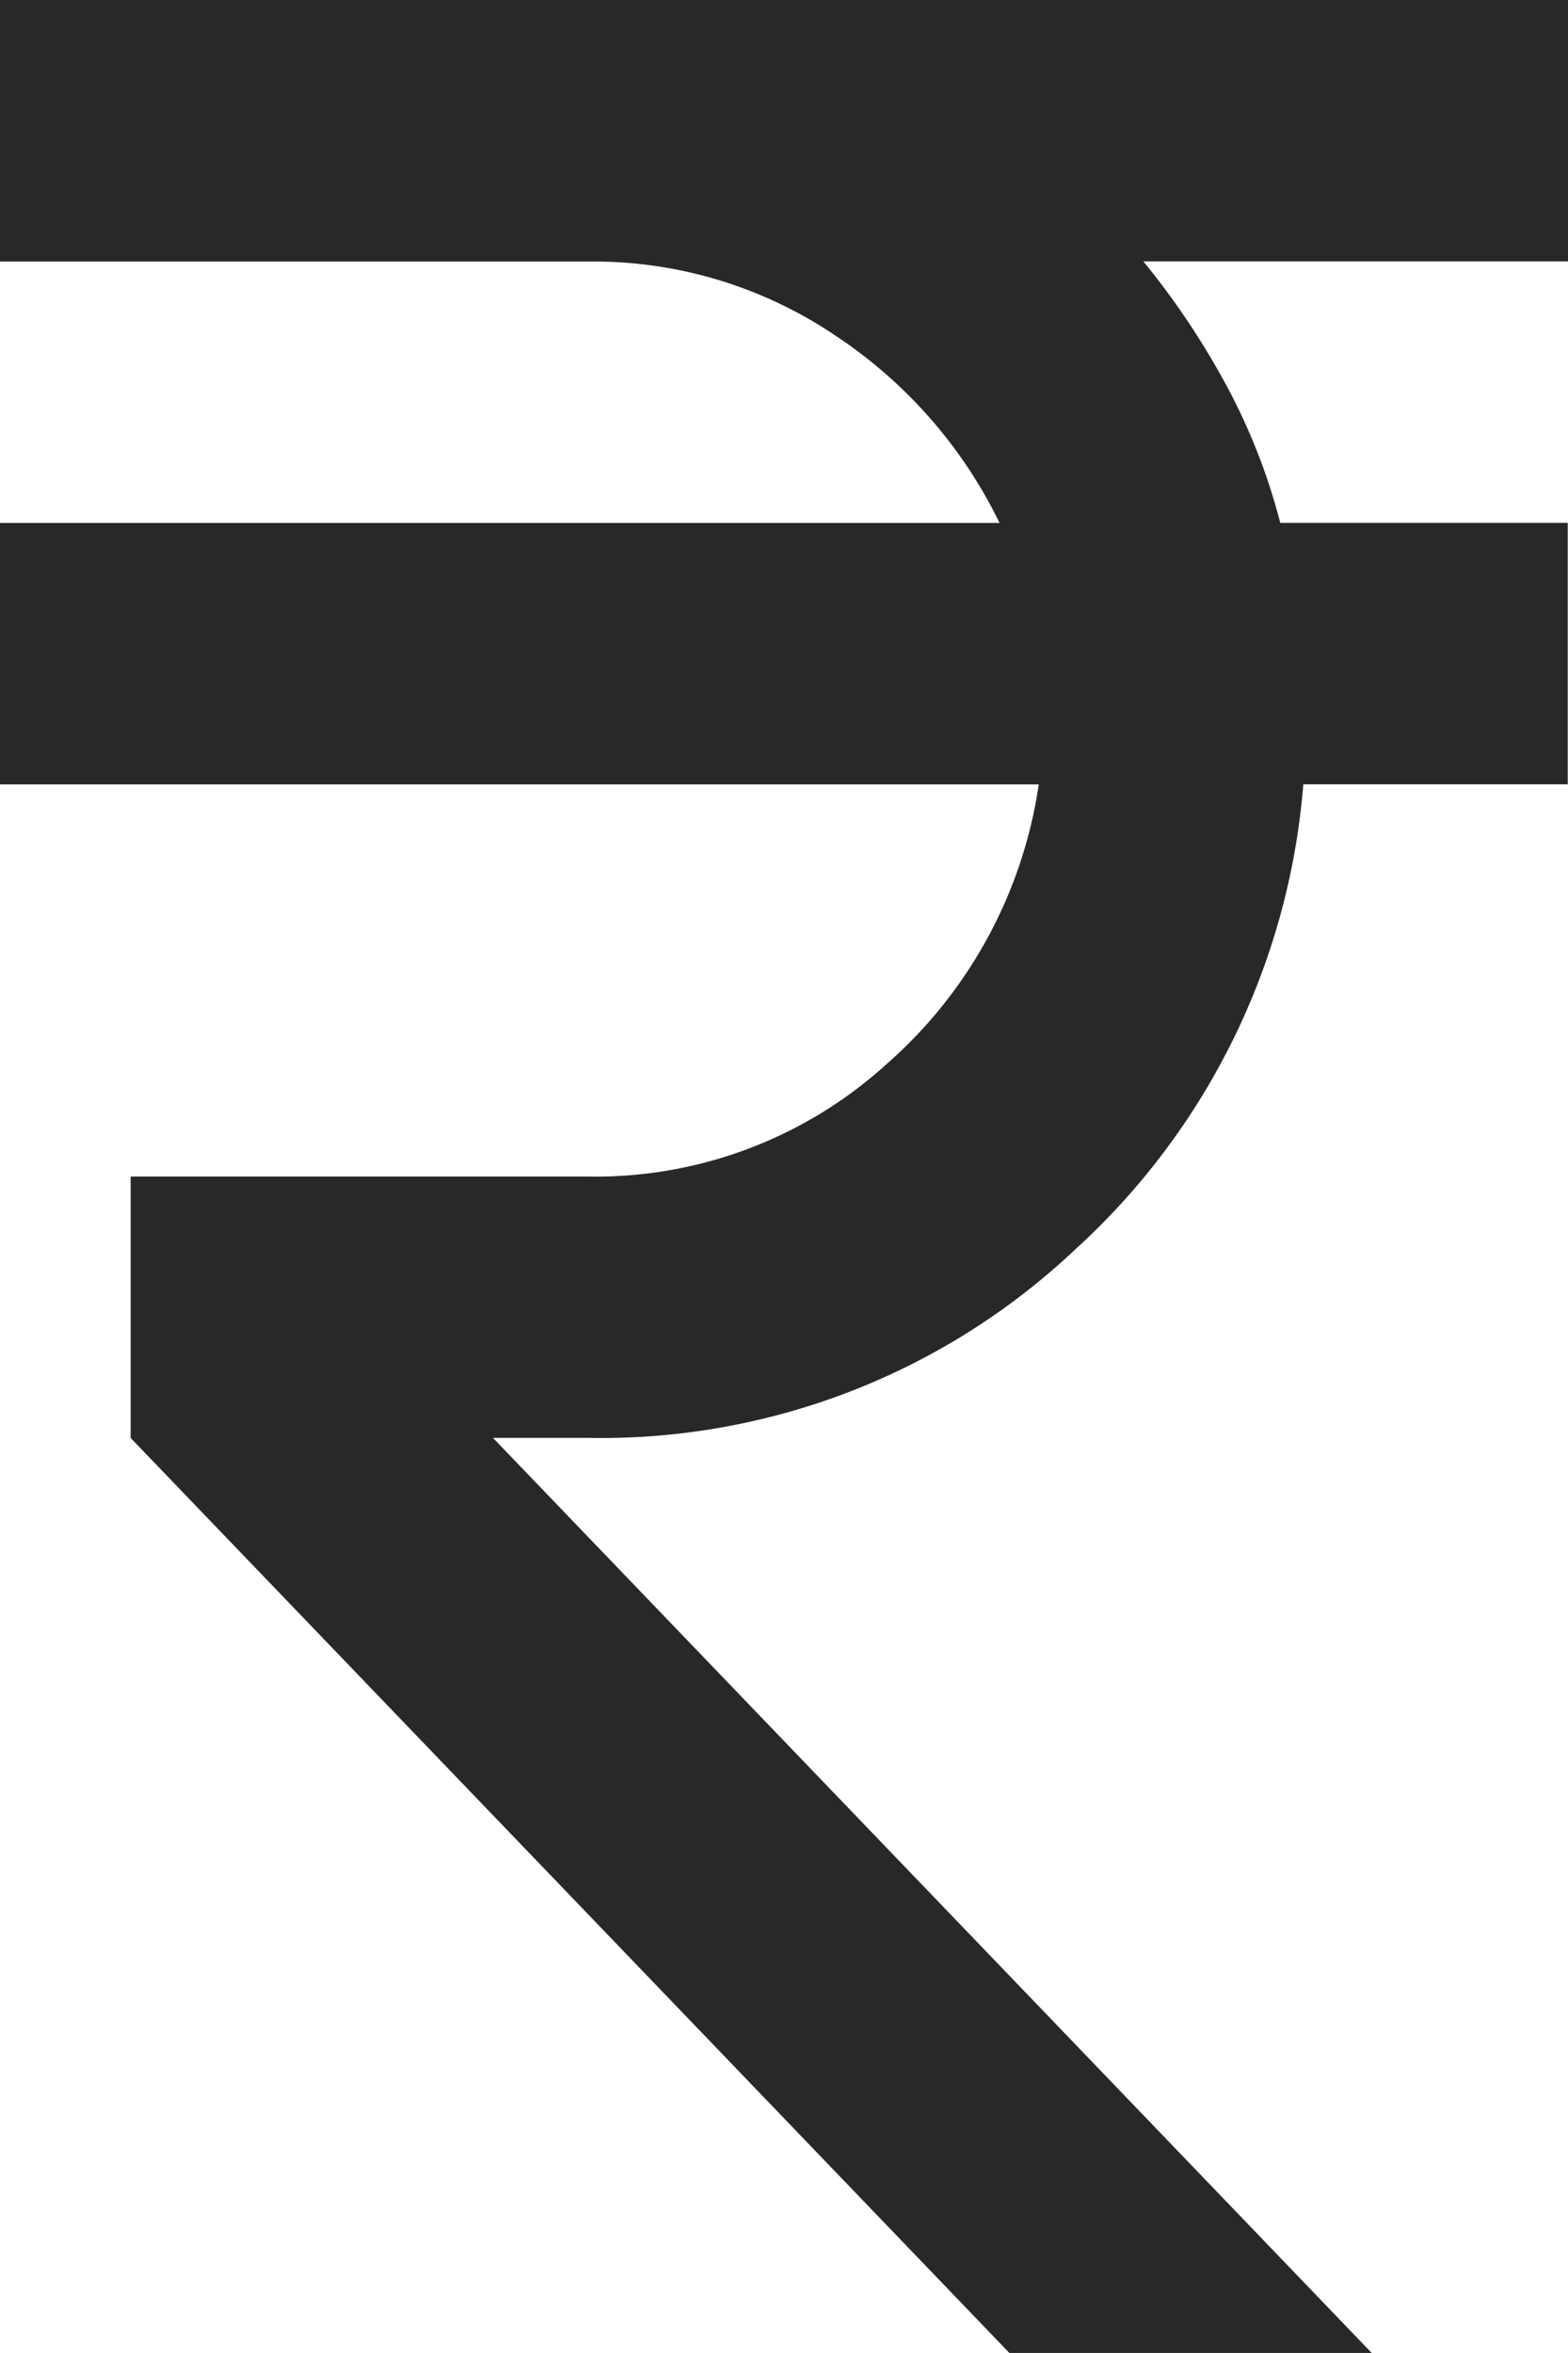 <svg xmlns="http://www.w3.org/2000/svg" width="23.127" height="34.69" viewBox="0 0 23.127 34.69">
  <path id="currency_rupee_FILL0_wght400_GRAD0_opsz24" d="M254.888-805.31,241.927-818.8v-3.854h6.745a6.385,6.385,0,0,0,4.409-1.662,6.789,6.789,0,0,0,2.24-4.12H240v-3.854h14.743a6.957,6.957,0,0,0-2.433-2.77,6.376,6.376,0,0,0-3.638-1.084H240V-840h23.127v3.854h-6.263a11.555,11.555,0,0,1,1.2,1.783,8.986,8.986,0,0,1,.819,2.072h4.24v3.854h-3.9a10.386,10.386,0,0,1-3.373,6.866,10.186,10.186,0,0,1-7.179,2.77h-1.4l12.961,13.491Z" transform="translate(-240 840)" fill="#282828"/>
</svg>
